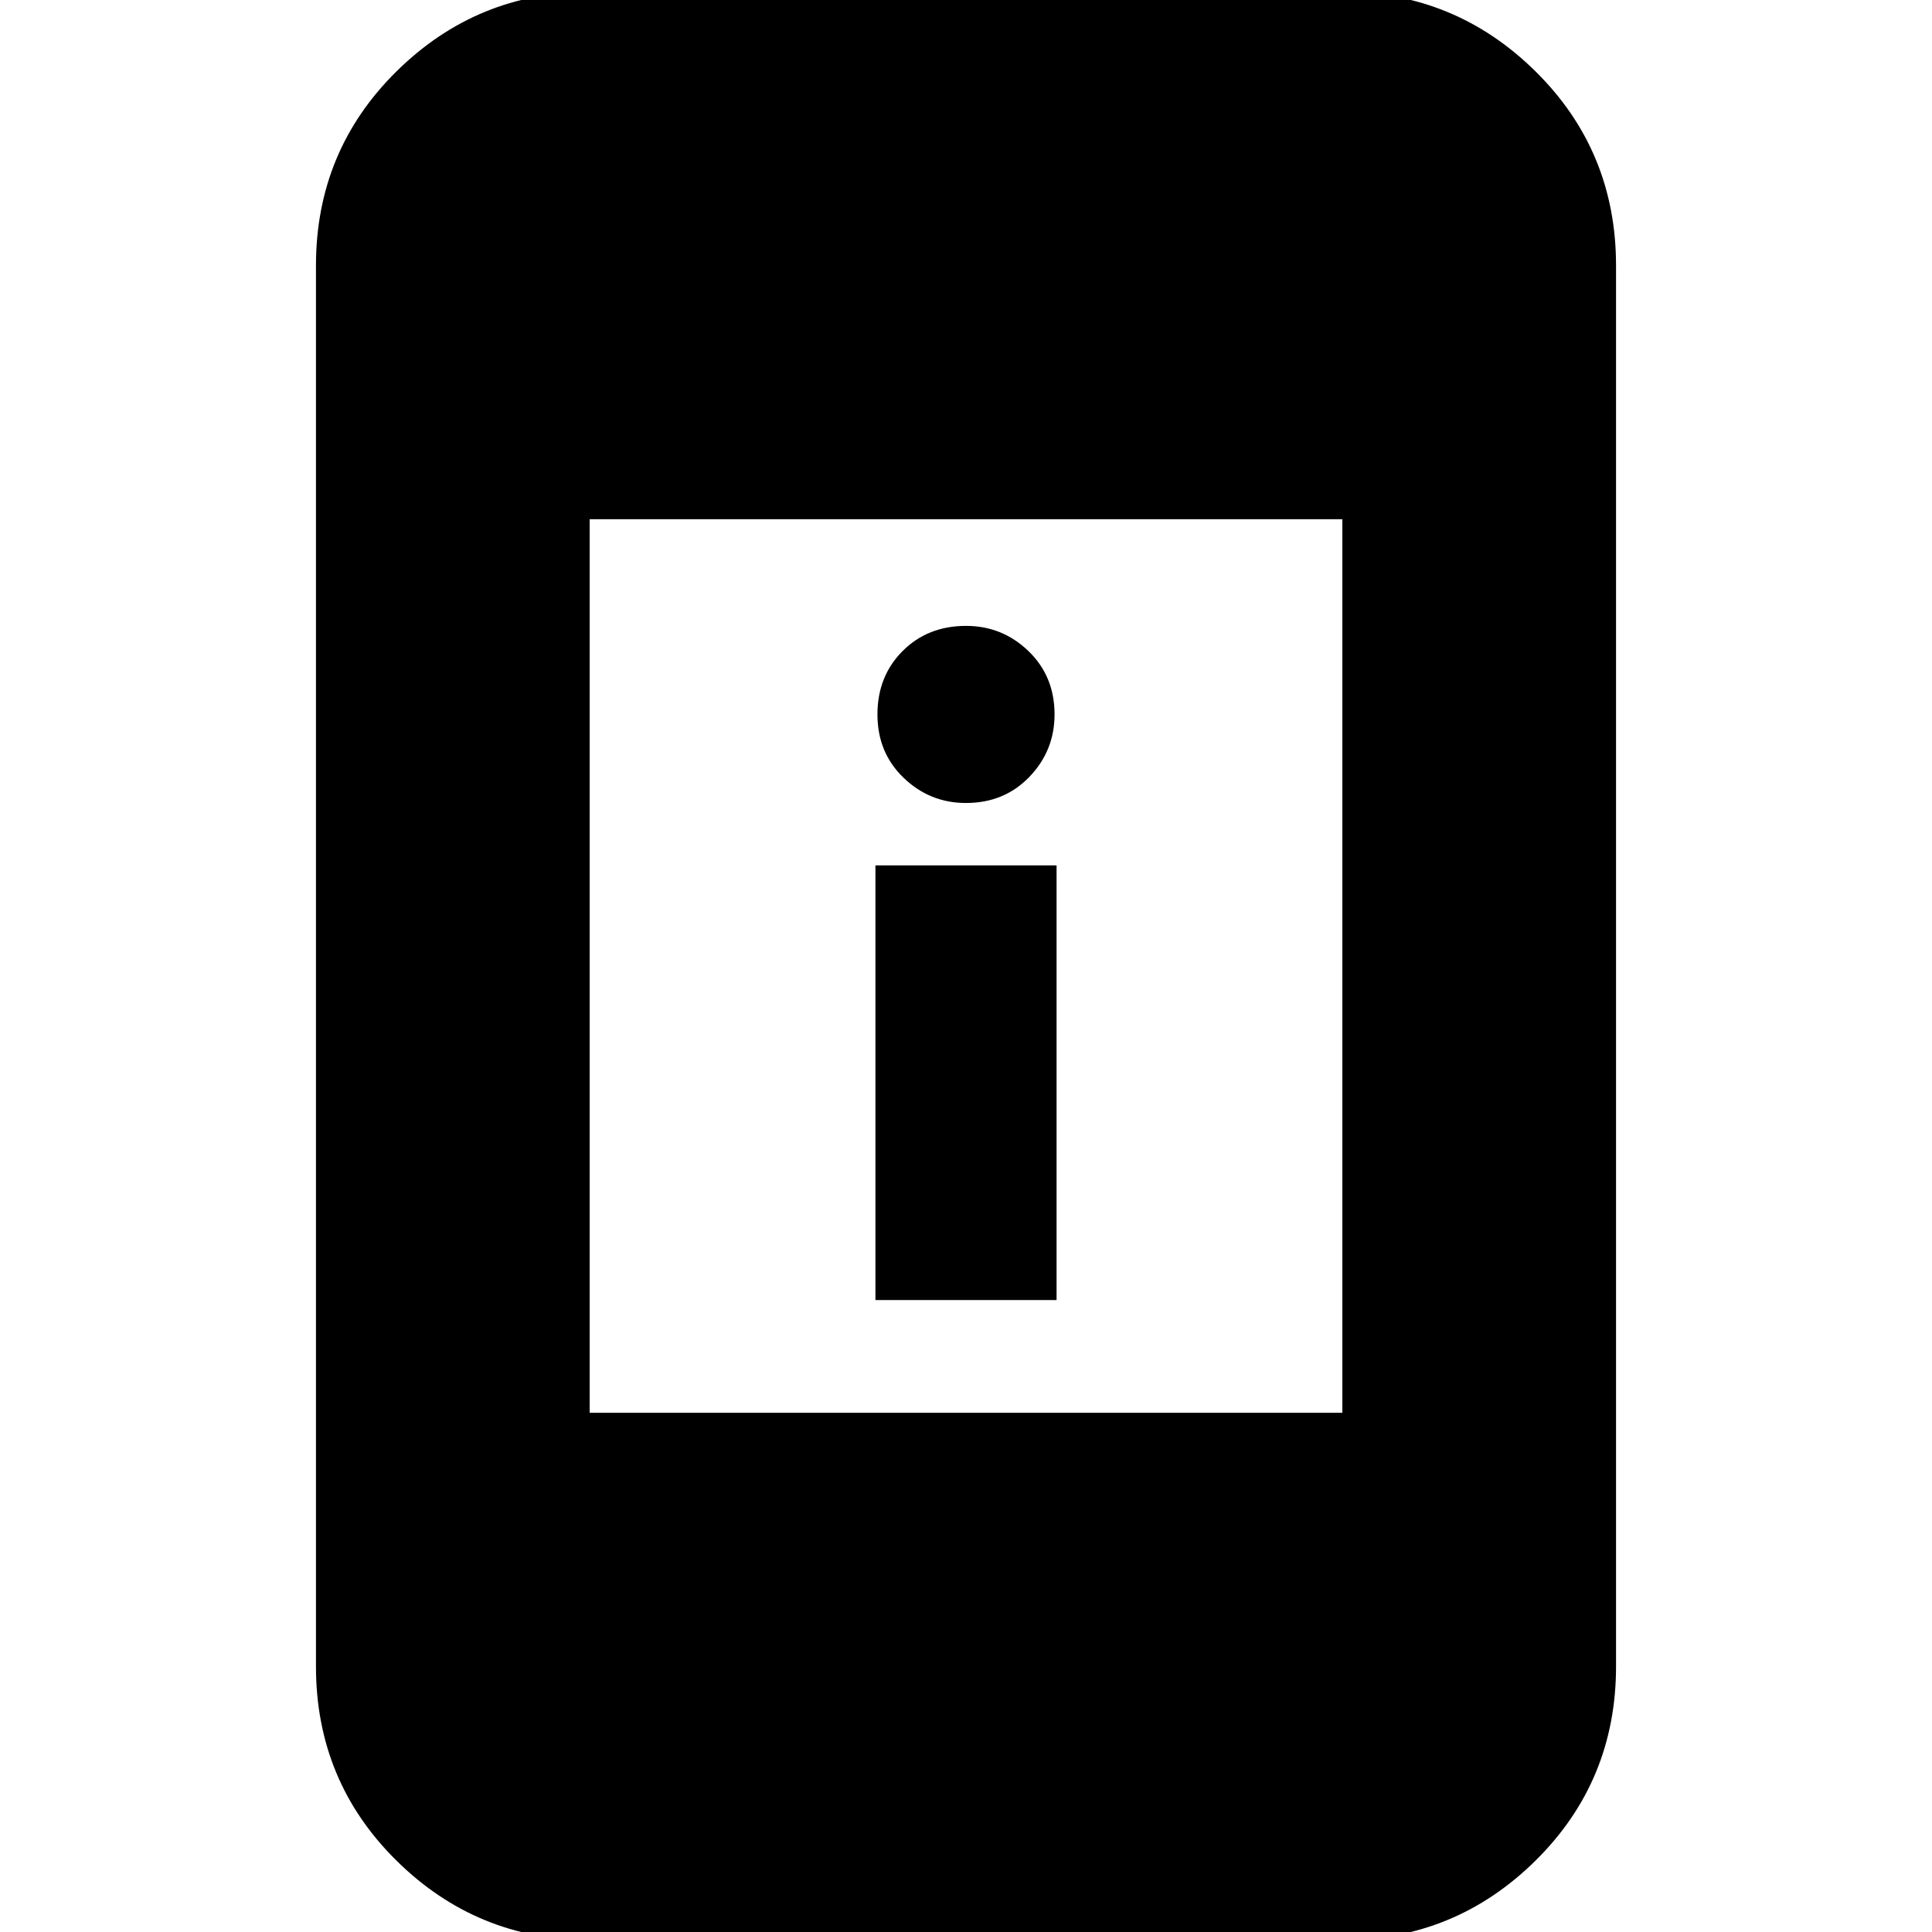<svg xmlns="http://www.w3.org/2000/svg" height="24" width="24"><path d="M10.875 16.15v-5.4h2.25v5.4ZM12 9.975q-.45 0-.775-.313-.325-.312-.325-.787 0-.475.313-.788.312-.312.787-.312.45 0 .775.312.325.313.325.788 0 .45-.312.775-.313.325-.788.325ZM7.325 17.55h9.35V6.45h-9.35Zm0 6.55q-1.4 0-2.4-.987-1-.988-1-2.413V3.3q0-1.425 1-2.413 1-.987 2.4-.987h9.35q1.4 0 2.4.987 1 .988 1 2.413v17.4q0 1.425-1 2.413-1 .987-2.4.987Z"/></svg>